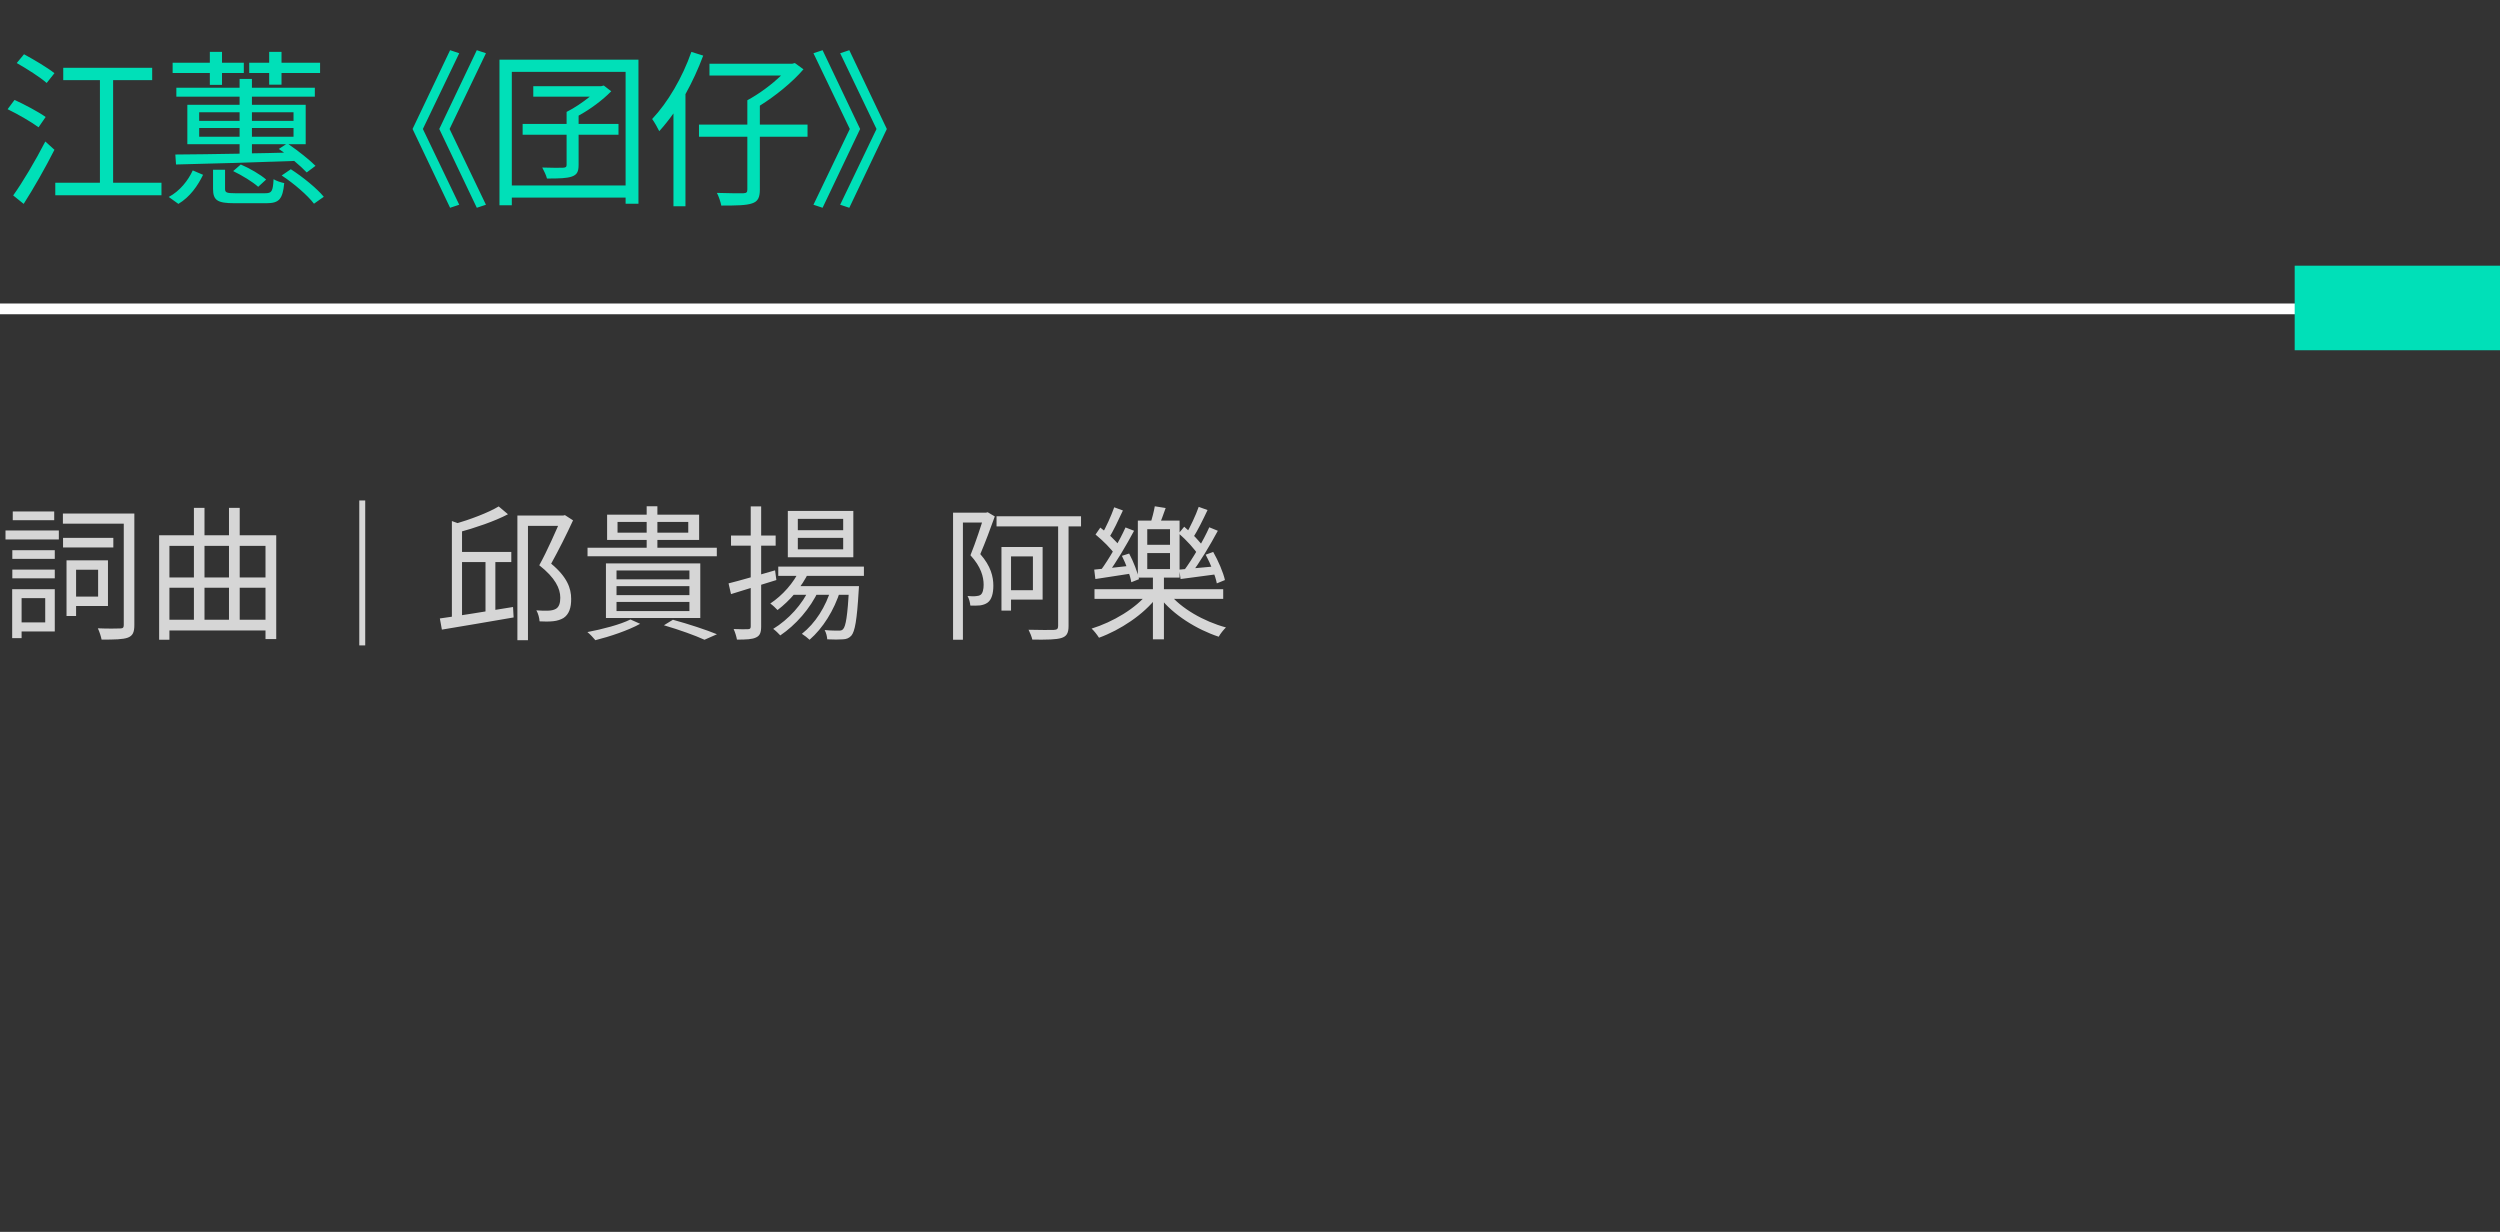 <svg width="207" height="102" viewBox="0 0 207 102" fill="none" xmlns="http://www.w3.org/2000/svg">
<rect x="0" y="0" width="207" height="102" fill="#333333" stroke="none"/>
<path opacity="0.8" d="M5.208 42.52V43.36H10.692V42.52H5.208ZM5.22 44.536V45.328H9.384V44.536H5.22ZM5.508 46.396V51.004H6.3V46.396H5.508ZM5.964 46.396V47.176H8.124V49.396H5.964V50.176H8.94V46.396H5.964ZM10.248 42.52V51.748C10.248 51.964 10.176 52.036 9.948 52.036C9.72 52.048 8.916 52.06 8.1 52.024C8.232 52.288 8.364 52.708 8.412 52.96C9.492 52.96 10.188 52.948 10.596 52.792C10.992 52.636 11.124 52.348 11.124 51.76V42.52H10.248ZM1.02 45.556V46.276H4.536V45.556H1.02ZM1.056 42.352V43.072H4.488V42.352H1.056ZM1.02 47.164V47.884H4.536V47.164H1.02ZM0.456 43.924V44.668H4.872V43.924H0.456ZM1.416 48.784V49.528H3.744V51.532H1.416V52.288H4.536V48.784H1.416ZM1.008 48.784V52.84H1.788V48.784H1.008ZM13.74 51.316V52.204H22.284V51.316H13.74ZM13.728 47.812V48.664H22.404V47.812H13.728ZM13.176 44.32V52.972H14.028V45.196H21.984V52.912H22.872V44.32H13.176ZM16.056 42.052V51.904H16.932V42.052H16.056ZM18.96 42.052V51.856H19.848V42.052H18.96ZM30.24 41.44H29.748V53.44H30.24V41.44ZM37.848 45.7V46.54H42.336V45.7H37.848ZM37.416 43.144V51.424H38.256V43.444L37.416 43.144ZM36.42 51.208L36.588 52.132C38.148 51.868 40.416 51.496 42.528 51.124L42.48 50.26C40.26 50.62 37.92 51.004 36.42 51.208ZM41.292 41.932C40.44 42.448 38.94 43.012 37.62 43.396C37.74 43.576 37.884 43.888 37.932 44.092C39.336 43.708 40.944 43.168 42.06 42.58L41.292 41.932ZM40.2 46.06V51.1L41.016 50.992V46.06H40.2ZM42.84 42.688V53.008H43.716V43.54H46.68V42.688H42.84ZM46.452 42.688V42.988C46.032 43.948 45.324 45.592 44.652 46.804C45.984 47.848 46.392 48.736 46.392 49.492C46.392 49.924 46.296 50.26 46.02 50.416C45.852 50.512 45.648 50.548 45.444 50.56C45.168 50.572 44.796 50.572 44.412 50.536C44.568 50.8 44.664 51.196 44.676 51.448C45.048 51.472 45.48 51.472 45.816 51.436C46.152 51.4 46.428 51.304 46.656 51.172C47.112 50.872 47.304 50.32 47.292 49.576C47.292 48.724 46.968 47.776 45.636 46.672C46.236 45.592 46.92 44.236 47.448 43.084L46.776 42.652L46.632 42.688H46.452ZM51.132 43.216H56.988V44.104H51.132V43.216ZM50.268 42.616V44.704H57.888V42.616H50.268ZM53.544 41.92V45.652H54.432V41.92H53.544ZM48.648 45.352V46.06H59.352V45.352H48.648ZM51.048 48.532H57.084V49.276H51.048V48.532ZM51.048 49.84H57.084V50.596H51.048V49.84ZM51.048 47.236H57.084V47.968H51.048V47.236ZM50.172 46.648V51.172H57.984V46.648H50.172ZM54.972 51.772C56.28 52.156 57.576 52.624 58.332 52.972L59.364 52.516C58.488 52.156 57.036 51.676 55.716 51.316L54.972 51.772ZM52.2 51.292C51.336 51.724 49.884 52.096 48.636 52.336C48.84 52.492 49.152 52.828 49.296 53.008C50.496 52.708 52.032 52.192 53.004 51.652L52.2 51.292ZM64.44 46.912V47.68H71.532V46.912H64.44ZM65.616 48.532V49.252H70.692V48.532H65.616ZM66.24 47.128C65.724 48.268 64.788 49.3 63.78 49.972C63.96 50.092 64.248 50.368 64.38 50.512C65.376 49.756 66.396 48.604 66.984 47.332L66.24 47.128ZM67.068 48.652C66.432 50.056 65.292 51.292 64.02 52.072C64.2 52.192 64.488 52.48 64.608 52.612C65.868 51.76 67.08 50.416 67.8 48.856L67.068 48.652ZM68.832 48.7C68.376 50.248 67.5 51.616 66.396 52.48C66.588 52.6 66.9 52.84 67.032 52.972C68.124 52.024 69.06 50.56 69.588 48.868L68.832 48.7ZM70.308 48.532V48.664C70.176 50.992 70.032 51.868 69.804 52.096C69.708 52.204 69.6 52.216 69.432 52.216C69.24 52.216 68.784 52.216 68.28 52.168C68.4 52.372 68.484 52.708 68.496 52.936C69.012 52.96 69.516 52.96 69.792 52.936C70.092 52.924 70.296 52.84 70.488 52.636C70.788 52.288 70.956 51.352 71.1 48.892C71.112 48.772 71.124 48.532 71.124 48.532H70.308ZM66.06 44.536H69.816V45.484H66.06V44.536ZM66.06 42.964H69.816V43.9H66.06V42.964ZM65.232 42.304V46.144H70.656V42.304H65.232ZM60.324 48.304L60.528 49.192C61.596 48.868 62.976 48.436 64.284 48.028L64.176 47.224C62.76 47.632 61.296 48.064 60.324 48.304ZM60.528 44.344V45.184H64.224V44.344H60.528ZM62.16 41.932V51.868C62.16 52.048 62.088 52.096 61.932 52.096C61.788 52.108 61.284 52.108 60.744 52.084C60.864 52.336 60.984 52.732 61.02 52.96C61.8 52.96 62.292 52.936 62.604 52.78C62.916 52.636 63.024 52.384 63.024 51.868V41.932H62.16ZM82.513 42.748V43.588H89.509V42.748H82.513ZM87.613 43.168V51.832C87.613 52.072 87.517 52.144 87.265 52.156C87.001 52.168 86.113 52.168 85.165 52.144C85.285 52.384 85.429 52.732 85.477 52.96C86.713 52.972 87.445 52.96 87.877 52.828C88.297 52.696 88.477 52.456 88.477 51.832V43.168H87.613ZM83.329 45.292V46.072H85.525V48.868H83.329V49.648H86.329V45.292H83.329ZM82.921 45.292V50.56H83.713V45.292H82.921ZM78.913 42.448V52.972H79.729V43.264H81.709V42.448H78.913ZM81.493 42.448V42.688C81.241 43.504 80.797 44.884 80.353 45.976C81.229 46.924 81.445 47.764 81.445 48.424C81.445 48.784 81.373 49.12 81.193 49.252C81.085 49.324 80.965 49.348 80.809 49.36C80.617 49.384 80.389 49.372 80.113 49.348C80.245 49.576 80.329 49.924 80.341 50.14C80.605 50.152 80.905 50.152 81.145 50.128C81.397 50.092 81.601 50.02 81.769 49.9C82.105 49.66 82.249 49.144 82.249 48.496C82.249 47.752 82.045 46.876 81.169 45.88C81.577 44.92 82.021 43.744 82.369 42.76L81.781 42.412L81.649 42.448H81.493ZM90.625 48.784V49.588H101.281V48.784H90.625ZM95.461 47.668V52.936H96.373V47.668H95.461ZM95.053 49.096C94.069 50.368 92.137 51.508 90.385 52.048C90.589 52.228 90.853 52.576 90.997 52.804C92.749 52.168 94.705 50.884 95.797 49.432L95.053 49.096ZM96.793 49.12L96.037 49.48C97.129 50.896 99.085 52.12 100.909 52.72C101.041 52.48 101.317 52.132 101.509 51.952C99.685 51.46 97.765 50.368 96.793 49.12ZM94.993 45.796H96.877V47.116H94.993V45.796ZM94.993 43.816H96.877V45.112H94.993V43.816ZM94.213 43.108V47.824H97.669V43.108H94.213ZM95.617 41.92C95.545 42.352 95.377 42.988 95.233 43.408L95.941 43.564C96.121 43.18 96.325 42.604 96.517 42.064L95.617 41.92ZM90.709 44.26C91.309 44.752 92.017 45.448 92.329 45.928L92.749 45.268C92.437 44.812 91.717 44.14 91.105 43.684L90.709 44.26ZM92.893 46.024C93.241 46.708 93.577 47.632 93.673 48.208L94.309 47.956C94.201 47.404 93.853 46.504 93.493 45.832L92.893 46.024ZM93.193 43.672C92.701 44.764 91.825 46.3 91.129 47.236L91.717 47.512C92.413 46.588 93.265 45.136 93.901 43.948L93.193 43.672ZM92.257 42.004C92.017 42.7 91.561 43.684 91.213 44.296L91.813 44.56C92.185 43.96 92.617 43.048 92.977 42.268L92.257 42.004ZM90.601 47.164L90.697 47.944C91.573 47.8 92.641 47.656 93.745 47.476L93.733 46.828C92.545 46.96 91.417 47.092 90.601 47.164ZM97.597 44.164C98.233 44.716 98.953 45.496 99.265 46.024L99.733 45.4C99.409 44.896 98.677 44.14 98.053 43.612L97.597 44.164ZM99.829 45.928C100.237 46.684 100.633 47.668 100.753 48.304L101.425 48.028C101.293 47.416 100.873 46.432 100.453 45.7L99.829 45.928ZM100.129 43.66C99.637 44.764 98.725 46.312 98.017 47.26L98.605 47.536C99.325 46.6 100.201 45.136 100.837 43.948L100.129 43.66ZM99.253 41.968C99.013 42.664 98.545 43.648 98.185 44.26L98.785 44.524C99.169 43.924 99.613 43.024 99.985 42.232L99.253 41.968ZM97.645 47.164L97.753 47.944C98.629 47.824 99.721 47.68 100.825 47.536L100.813 46.876C99.625 46.984 98.485 47.092 97.645 47.164Z" fill="white"/>
<path d="M202.929 25.13L0 25.13L0 26.02L202.929 26.02V25.13Z" fill="white"/>
<path d="M207 22L190 22V29H207V22Z" fill="#00E0B8"/>
<path d="M3.78 9.686C3.192 9.266 2.03 8.65 1.204 8.272L0.63 9.042C1.498 9.462 2.632 10.12 3.192 10.54L3.78 9.686ZM1.96 16.882C2.786 15.594 3.766 13.872 4.508 12.402L3.752 11.716C2.94 13.298 1.848 15.132 1.092 16.182L1.96 16.882ZM1.386 5.22C2.226 5.696 3.332 6.396 3.864 6.872L4.508 6.06C3.948 5.612 2.814 4.94 1.988 4.492L1.386 5.22ZM9.366 15.132V6.634H12.6V5.612H5.236V6.634H8.274V15.132H4.578V16.168H13.37V15.132H9.366ZM22.288 7.012H23.31V6.046H26.502V5.192H23.31V4.296H22.288V5.192H20.636V6.046H22.288V7.012ZM20.86 11.94H23.688L23.086 12.332C23.226 12.43 23.366 12.528 23.52 12.64C22.624 12.668 21.728 12.682 20.86 12.696V11.94ZM16.492 11.324V10.596H19.838V11.324H16.492ZM16.492 9.294H19.838V10.008H16.492V9.294ZM24.304 9.294V10.008H20.86V9.294H24.304ZM24.304 11.324H20.86V10.596H24.304V11.324ZM26.124 13.732C25.648 13.256 24.696 12.486 23.884 11.94H25.312V8.678H20.86V8.006H26.068V7.264H20.86V6.536H19.838V7.264H14.602V8.006H19.838V8.678H15.512V11.94H19.838V12.724C17.808 12.766 15.932 12.78 14.518 12.794L14.574 13.62C17.066 13.564 20.804 13.452 24.36 13.326C24.766 13.662 25.13 13.998 25.396 14.278L26.124 13.732ZM22.036 14.866C21.574 14.46 20.664 13.928 19.936 13.62L19.306 14.166C20.034 14.516 20.93 15.062 21.378 15.468L22.036 14.866ZM17.374 7.026H18.382V6.046H20.188V5.192H18.382V4.296H17.374V5.192H14.294V6.046H17.374V7.026ZM14.77 16.882C15.736 16.308 16.38 15.37 16.814 14.474L15.96 14.11C15.582 14.936 14.896 15.818 13.972 16.308L14.77 16.882ZM19.474 16C18.76 16 18.634 15.944 18.634 15.636V14.054H17.64V15.636C17.64 16.588 18.004 16.826 19.404 16.826H22.064C23.1 16.826 23.408 16.504 23.534 15.16C23.254 15.104 22.876 14.978 22.652 14.838C22.596 15.86 22.498 16 21.952 16H19.474ZM23.324 14.53C24.332 15.188 25.48 16.182 25.998 16.868L26.81 16.294C26.236 15.594 25.06 14.642 24.08 14.012L23.324 14.53ZM35.014 10.68L38.024 4.408L37.268 4.156L34.16 10.68L37.268 17.204L38.024 16.952L35.014 10.68ZM37.226 10.68L40.236 4.408L39.48 4.156L36.372 10.68L39.48 17.204L40.236 16.952L37.226 10.68ZM51.212 10.26H47.908V9.574C48.888 9.042 49.896 8.286 50.61 7.558L49.994 7.082L49.77 7.138H44.156V8.006H48.832C48.258 8.468 47.558 8.944 46.914 9.266V10.26H43.274V11.156H46.914V13.648C46.914 13.816 46.858 13.872 46.634 13.886C46.424 13.9 45.724 13.9 44.898 13.872C45.038 14.138 45.22 14.502 45.29 14.782C46.298 14.782 46.928 14.768 47.362 14.614C47.782 14.46 47.908 14.208 47.908 13.662V11.156H51.212V10.26ZM42.378 15.356V5.948H51.8V15.356H42.378ZM41.356 4.94V16.994H42.378V16.364H51.8V16.868H52.864V4.94H41.356ZM57.246 4.296C56.504 6.424 55.286 8.496 53.998 9.854C54.166 10.078 54.474 10.624 54.586 10.862C54.978 10.428 55.384 9.924 55.762 9.392V17.078H56.756V7.796C57.316 6.788 57.82 5.696 58.226 4.604L57.246 4.296ZM66.864 10.316H62.916V8.748C64.176 7.964 65.59 6.83 66.528 5.738L65.814 5.22L65.604 5.276H58.744V6.256H64.666C63.896 7.012 62.818 7.796 61.88 8.3V10.316H57.876V11.324H61.88V15.678C61.88 15.93 61.81 15.986 61.558 16C61.278 16.014 60.34 16 59.36 15.972C59.514 16.266 59.668 16.728 59.724 17.022C60.97 17.022 61.796 17.008 62.272 16.84C62.748 16.686 62.916 16.364 62.916 15.692V11.324H66.864V10.316ZM70.322 17.204L73.43 10.68L70.322 4.156L69.566 4.408L72.576 10.68L69.566 16.952L70.322 17.204ZM68.11 17.204L71.218 10.68L68.11 4.156L67.354 4.408L70.364 10.68L67.354 16.952L68.11 17.204Z" fill="#00E0B8"/>
</svg>
